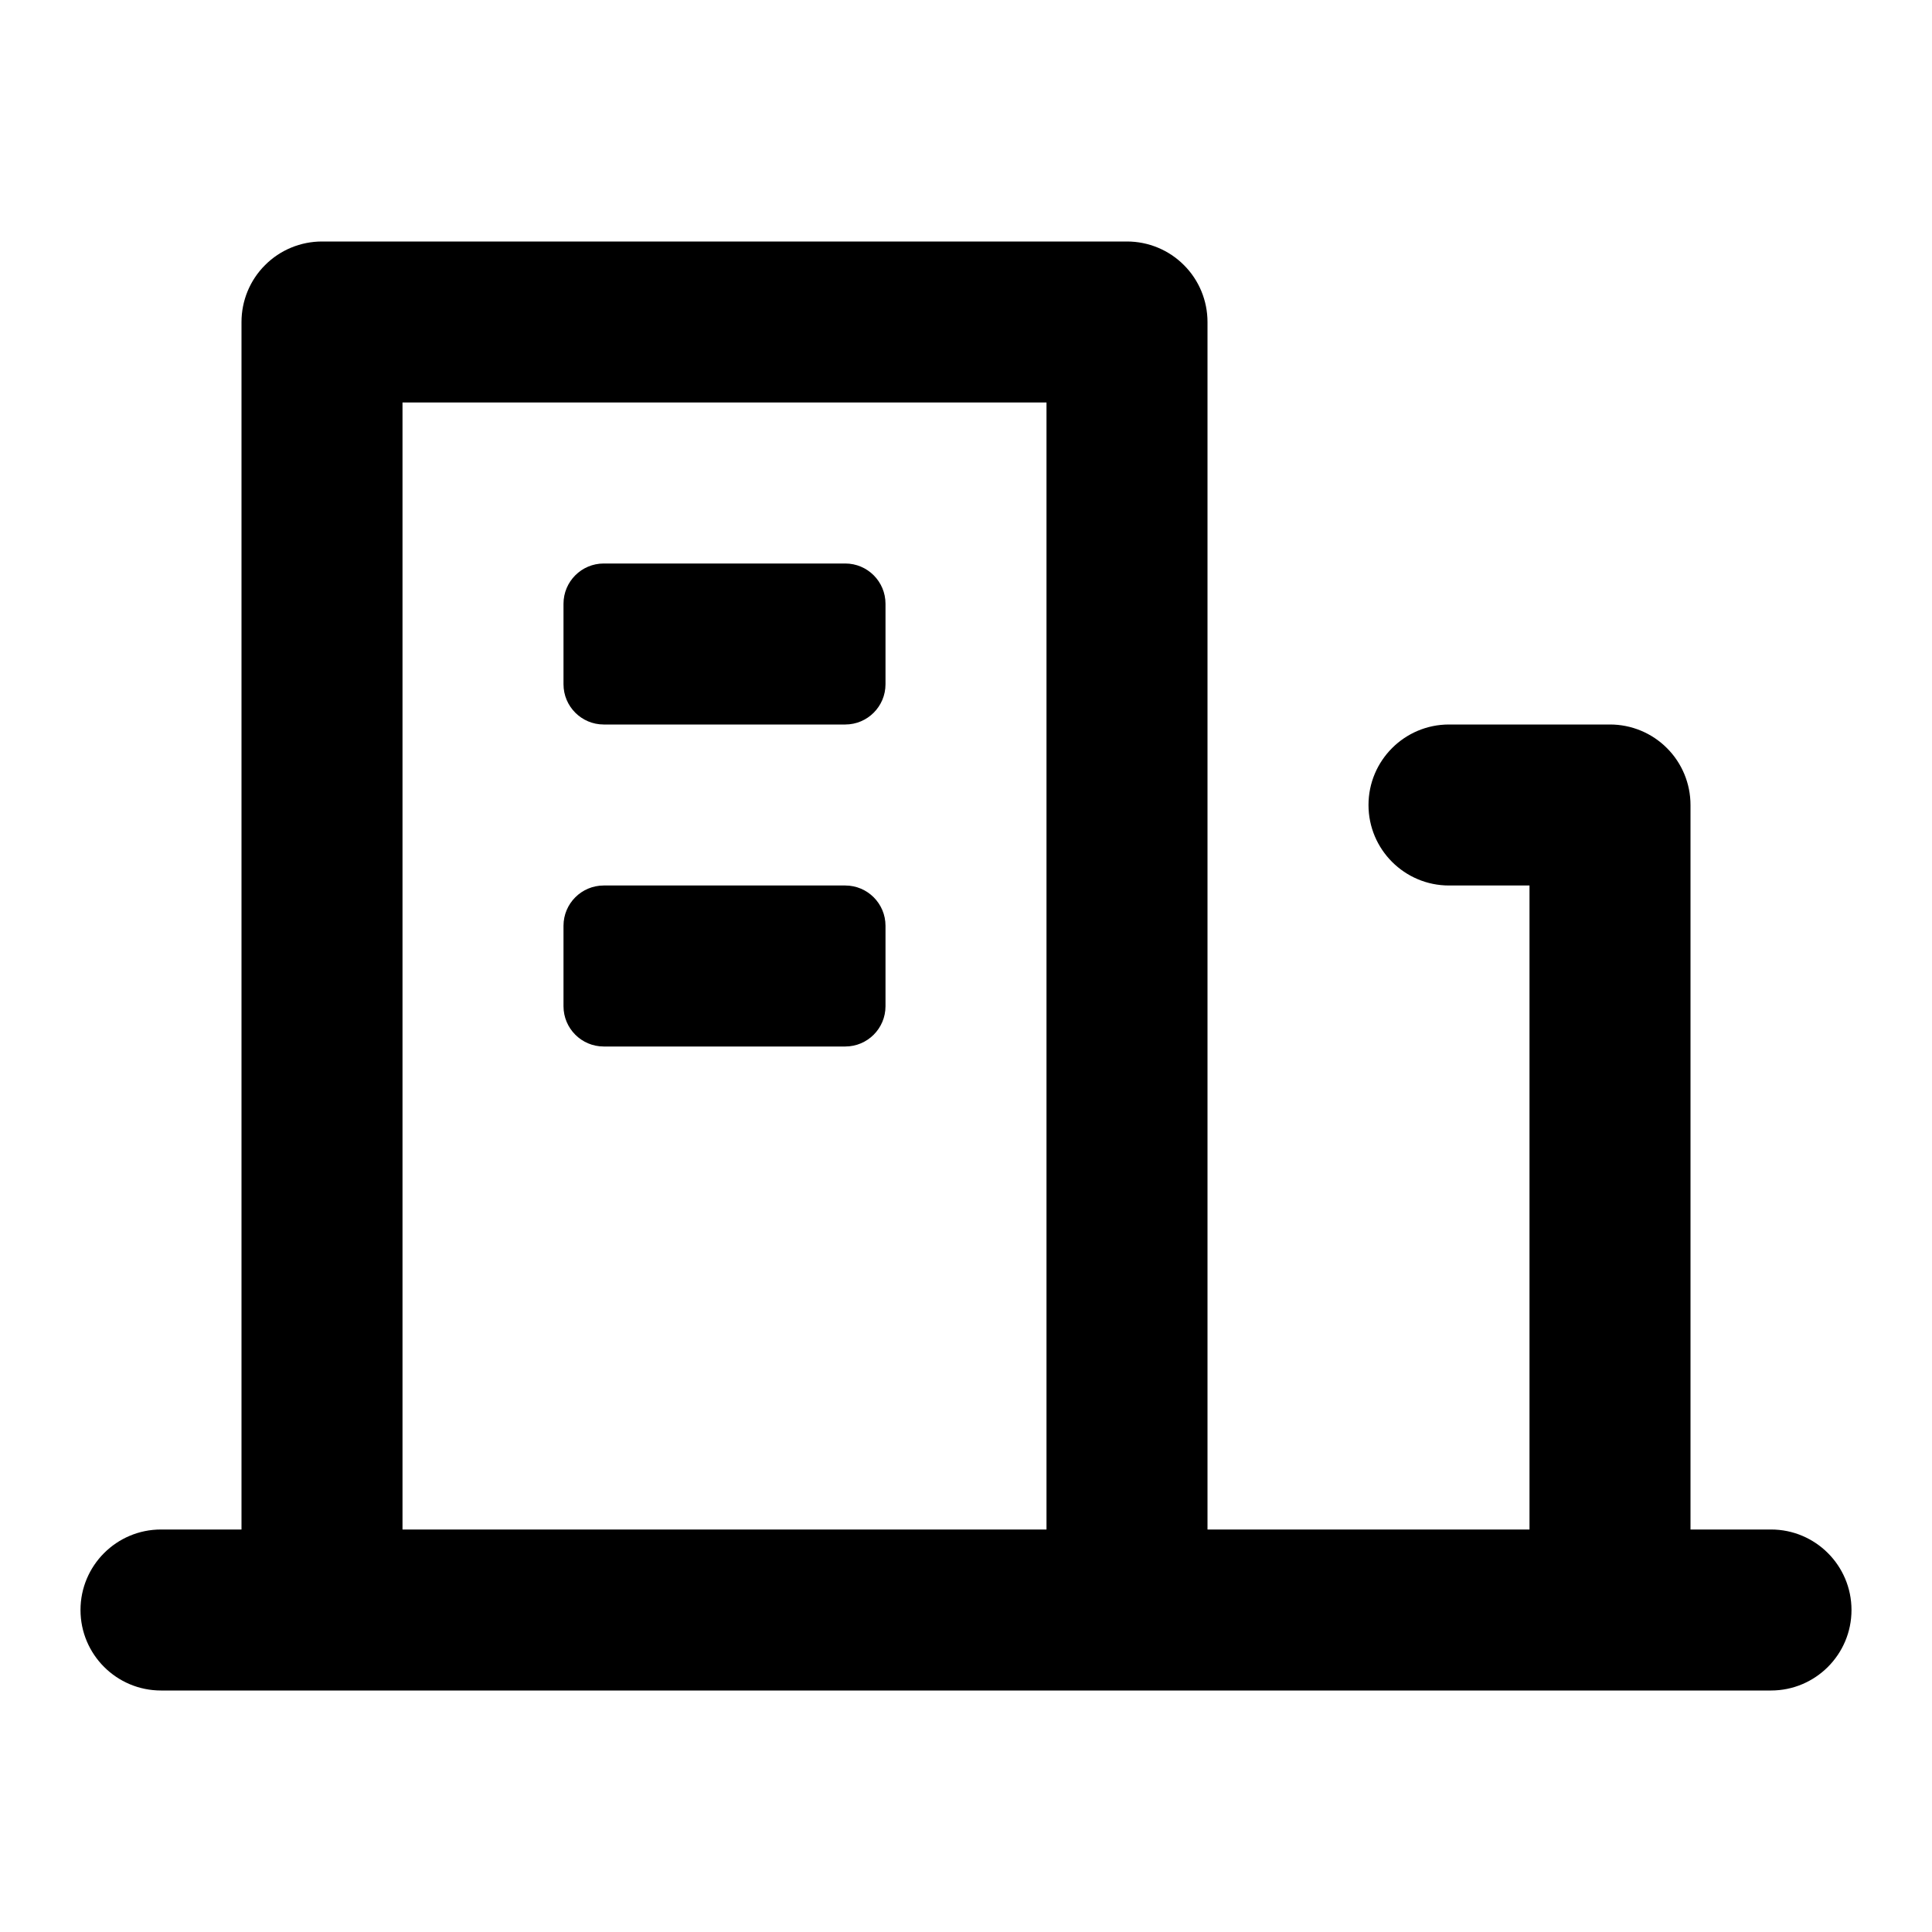<svg width="24" height="24" viewBox="0 0 24 24" fill="none" xmlns="http://www.w3.org/2000/svg">
<path d="M21 19H22C22.552 19 23 19.448 23 20V20C23 20.552 22.552 21 22 21H2C1.448 21 1 20.552 1 20V20C1 19.448 1.448 19 2 19H3V4C3 3.735 3.105 3.48 3.293 3.293C3.48 3.105 3.735 3 4 3H14C14.265 3 14.52 3.105 14.707 3.293C14.895 3.48 15 3.735 15 4V19H19V11H18C17.448 11 17 10.552 17 10V10C17 9.448 17.448 9 18 9H20C20.265 9 20.52 9.105 20.707 9.293C20.895 9.48 21 9.735 21 10V19ZM5 5V19H13V5H5ZM7 11.5C7 11.224 7.224 11 7.5 11H10.5C10.776 11 11 11.224 11 11.5V12.5C11 12.776 10.776 13 10.5 13H7.5C7.224 13 7 12.776 7 12.5V11.5ZM7 7.5C7 7.224 7.224 7 7.5 7H10.5C10.776 7 11 7.224 11 7.5V8.5C11 8.776 10.776 9 10.5 9H7.5C7.224 9 7 8.776 7 8.5V7.5Z" fill="black"/>
</svg>
